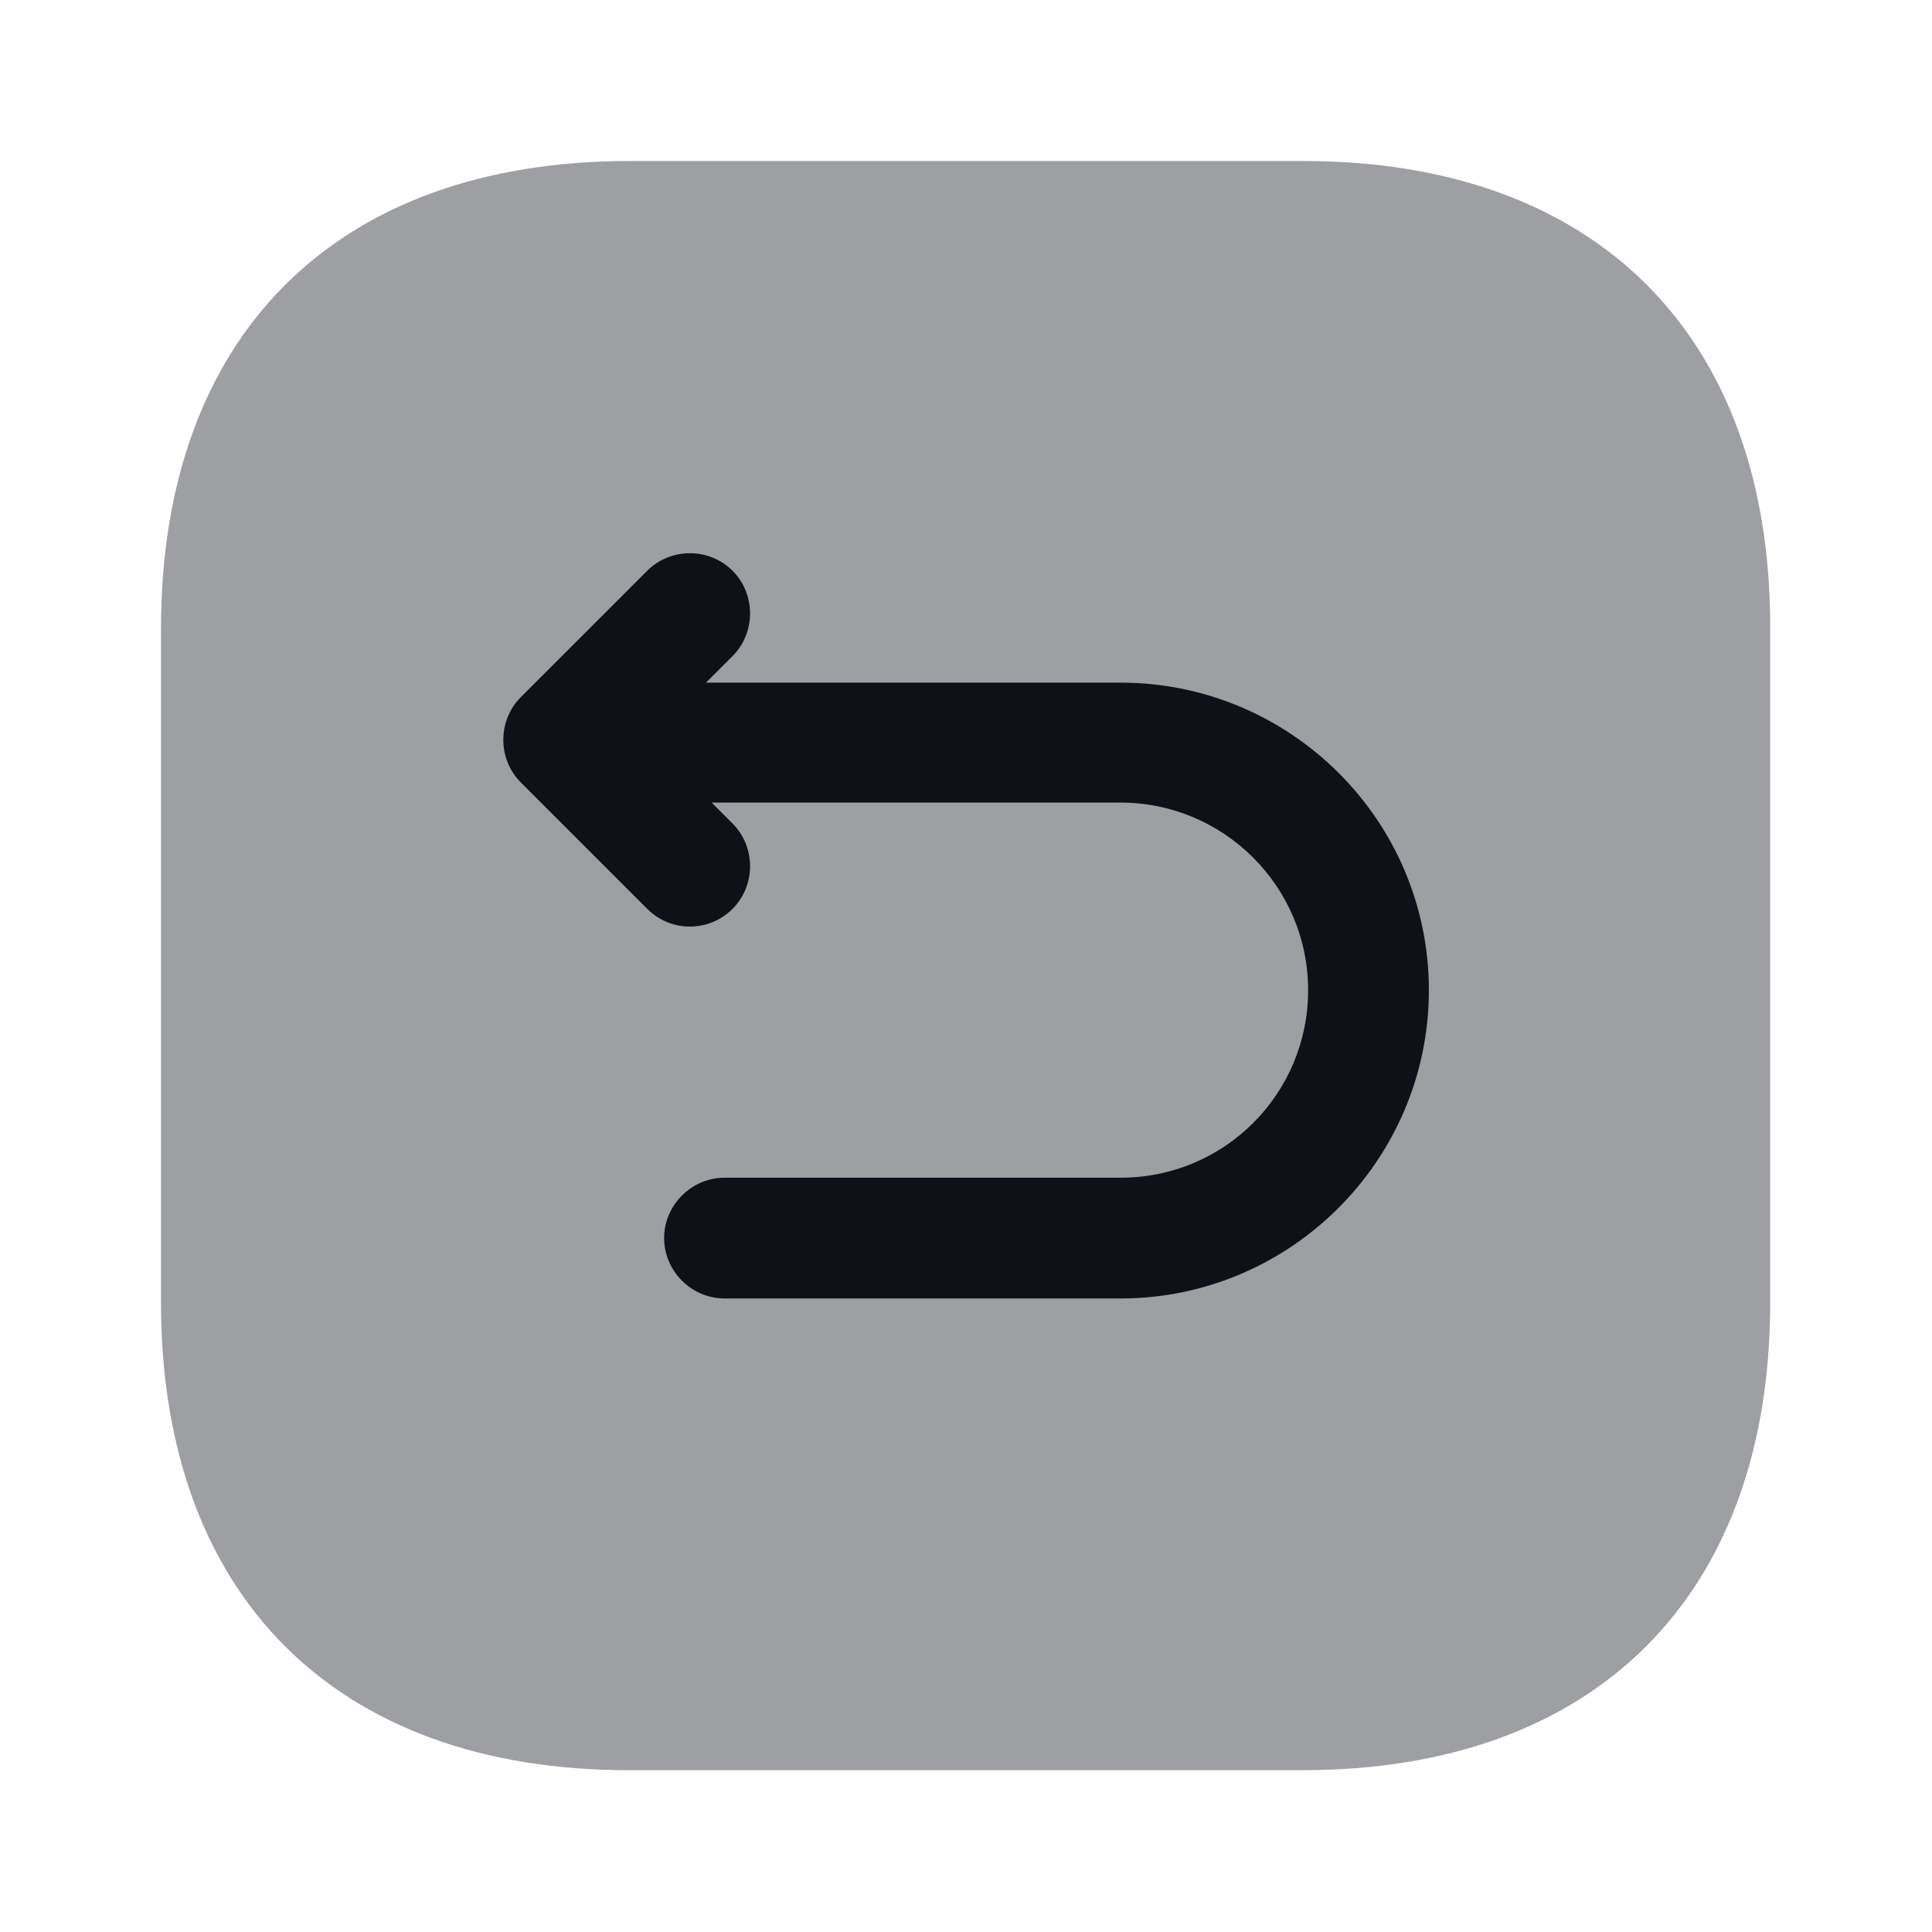 <svg width="24" height="24" viewBox="0 0 24 24" fill="none" xmlns="http://www.w3.org/2000/svg">
<path opacity="0.4" d="M16.19 2H7.82C4.17 2 2 4.17 2 7.81V16.18C2 19.82 4.17 21.99 7.81 21.99H16.18C19.82 21.99 21.99 19.82 21.99 16.18V7.81C22 4.17 19.83 2 16.19 2Z" fill="#0E1117"/>
<path d="M13.92 8.48H8.77L9.1 8.15C9.39 7.86 9.39 7.38 9.1 7.09C8.81 6.8 8.33 6.8 8.04 7.09L6.47 8.66C6.18 8.95 6.18 9.43 6.47 9.72L8.04 11.29C8.19 11.44 8.38 11.51 8.57 11.51C8.76 11.51 8.95 11.44 9.1 11.29C9.39 11 9.39 10.52 9.1 10.23L8.84 9.97H13.92C15.2 9.97 16.25 11.01 16.25 12.3C16.25 13.59 15.21 14.63 13.92 14.63H9C8.59 14.63 8.25 14.97 8.25 15.38C8.25 15.79 8.59 16.13 9 16.13H13.92C16.03 16.13 17.75 14.41 17.75 12.3C17.75 10.19 16.03 8.48 13.92 8.48Z" fill="#0E1117"/>
</svg>
